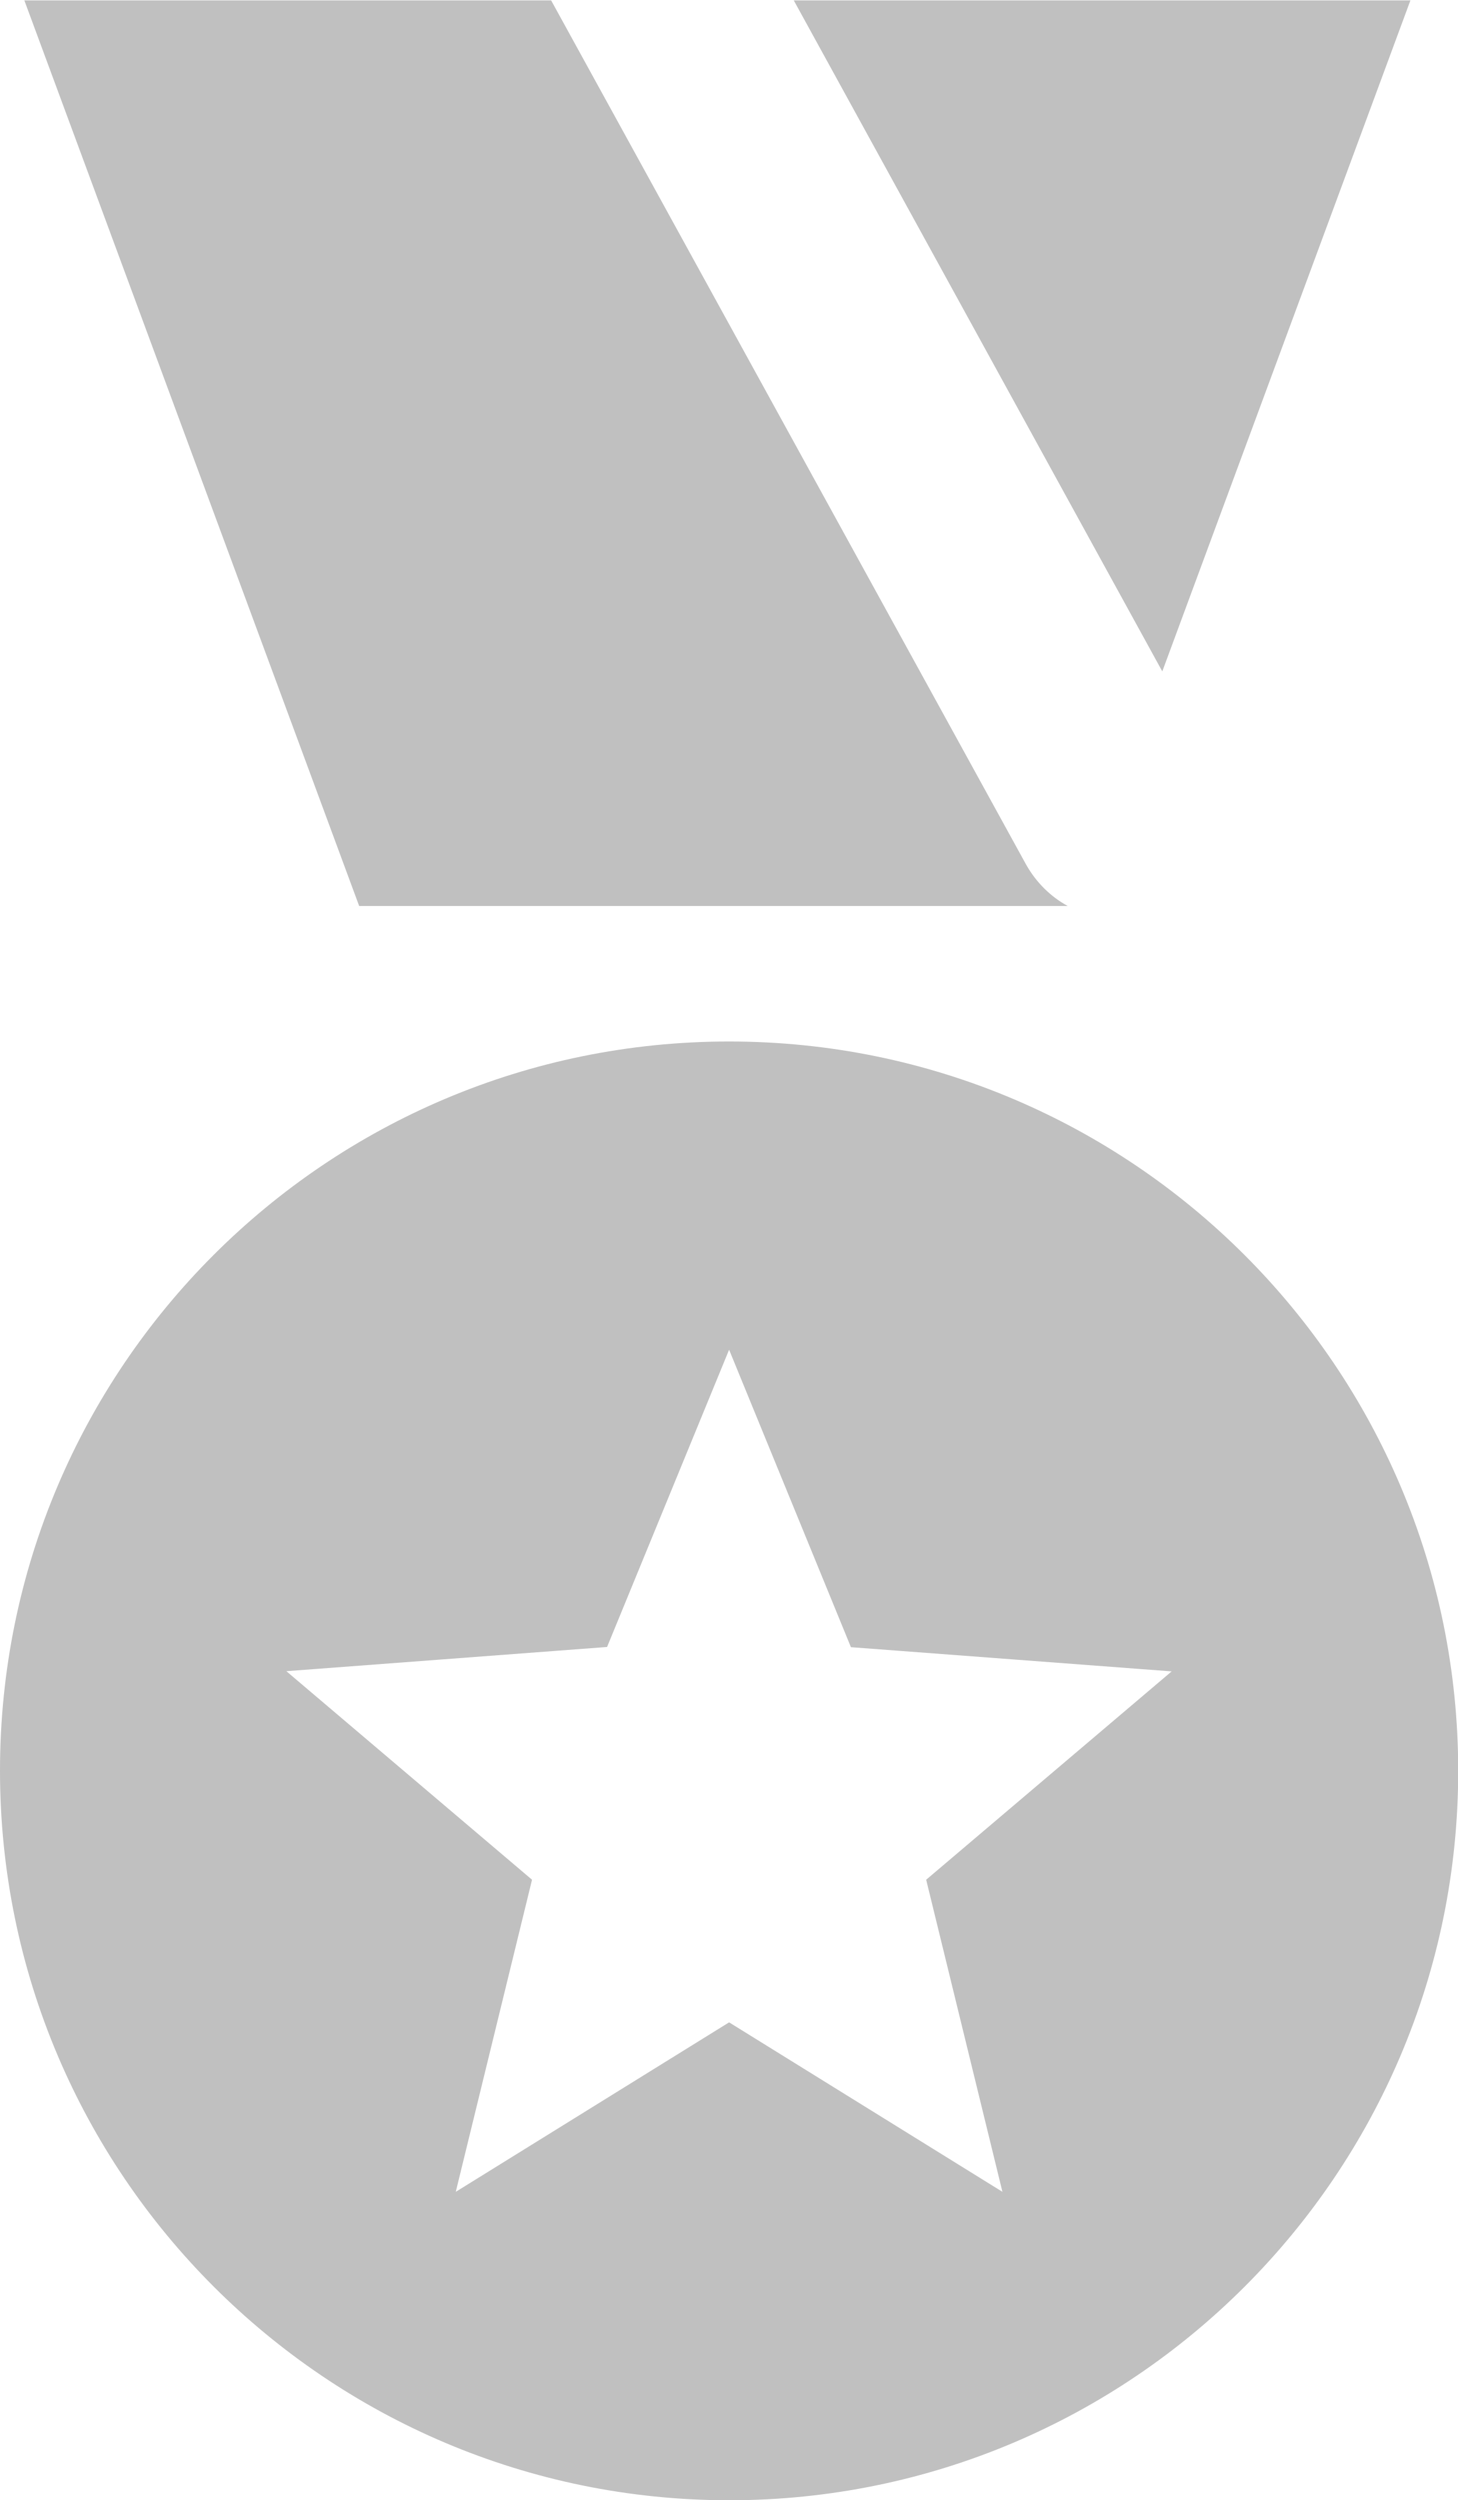 <svg version="1.1" id="Layer_1" xmlns="http://www.w3.org/2000/svg" xmlns:xlink="http://www.w3.org/1999/xlink" x="0px" y="0px" viewBox="0 0 71.69 122.88" style="enable-background:new 0 0 71.69 122.88" xml:space="preserve">
  <style type="text/css">.st0{fill-rule:evenodd;clip-rule:evenodd;}</style>
  <!-- <rect width="100%" height="100%" fill="white"/> -->
  <g>
    <path class="st0" d="M1.19,0.02h25.91l23.34,42.45c0.5,0.9,1.23,1.61,2.06,2.06H17.66L1.19,0V0.02L1.19,0.02z M35.85,51.19 c19.8,0,35.85,16.05,35.85,35.85s-16.05,35.85-35.85,35.85C16.05,122.88,0,106.83,0,87.03S16.05,51.19,35.85,51.19L35.85,51.19z M35.85,66.34l5.99,14.62l15.77,1.19L45.54,92.39l3.75,15.34L35.85,99.4l-13.44,8.33l3.75-15.34L14.08,82.14l15.77-1.19 L35.85,66.34L35.85,66.34L35.85,66.34z M39.03,0.02h30.32L57.15,33L39.03,0.02L39.03,0.02z" fill="#C0C0C0"/>
  </g>
</svg>
